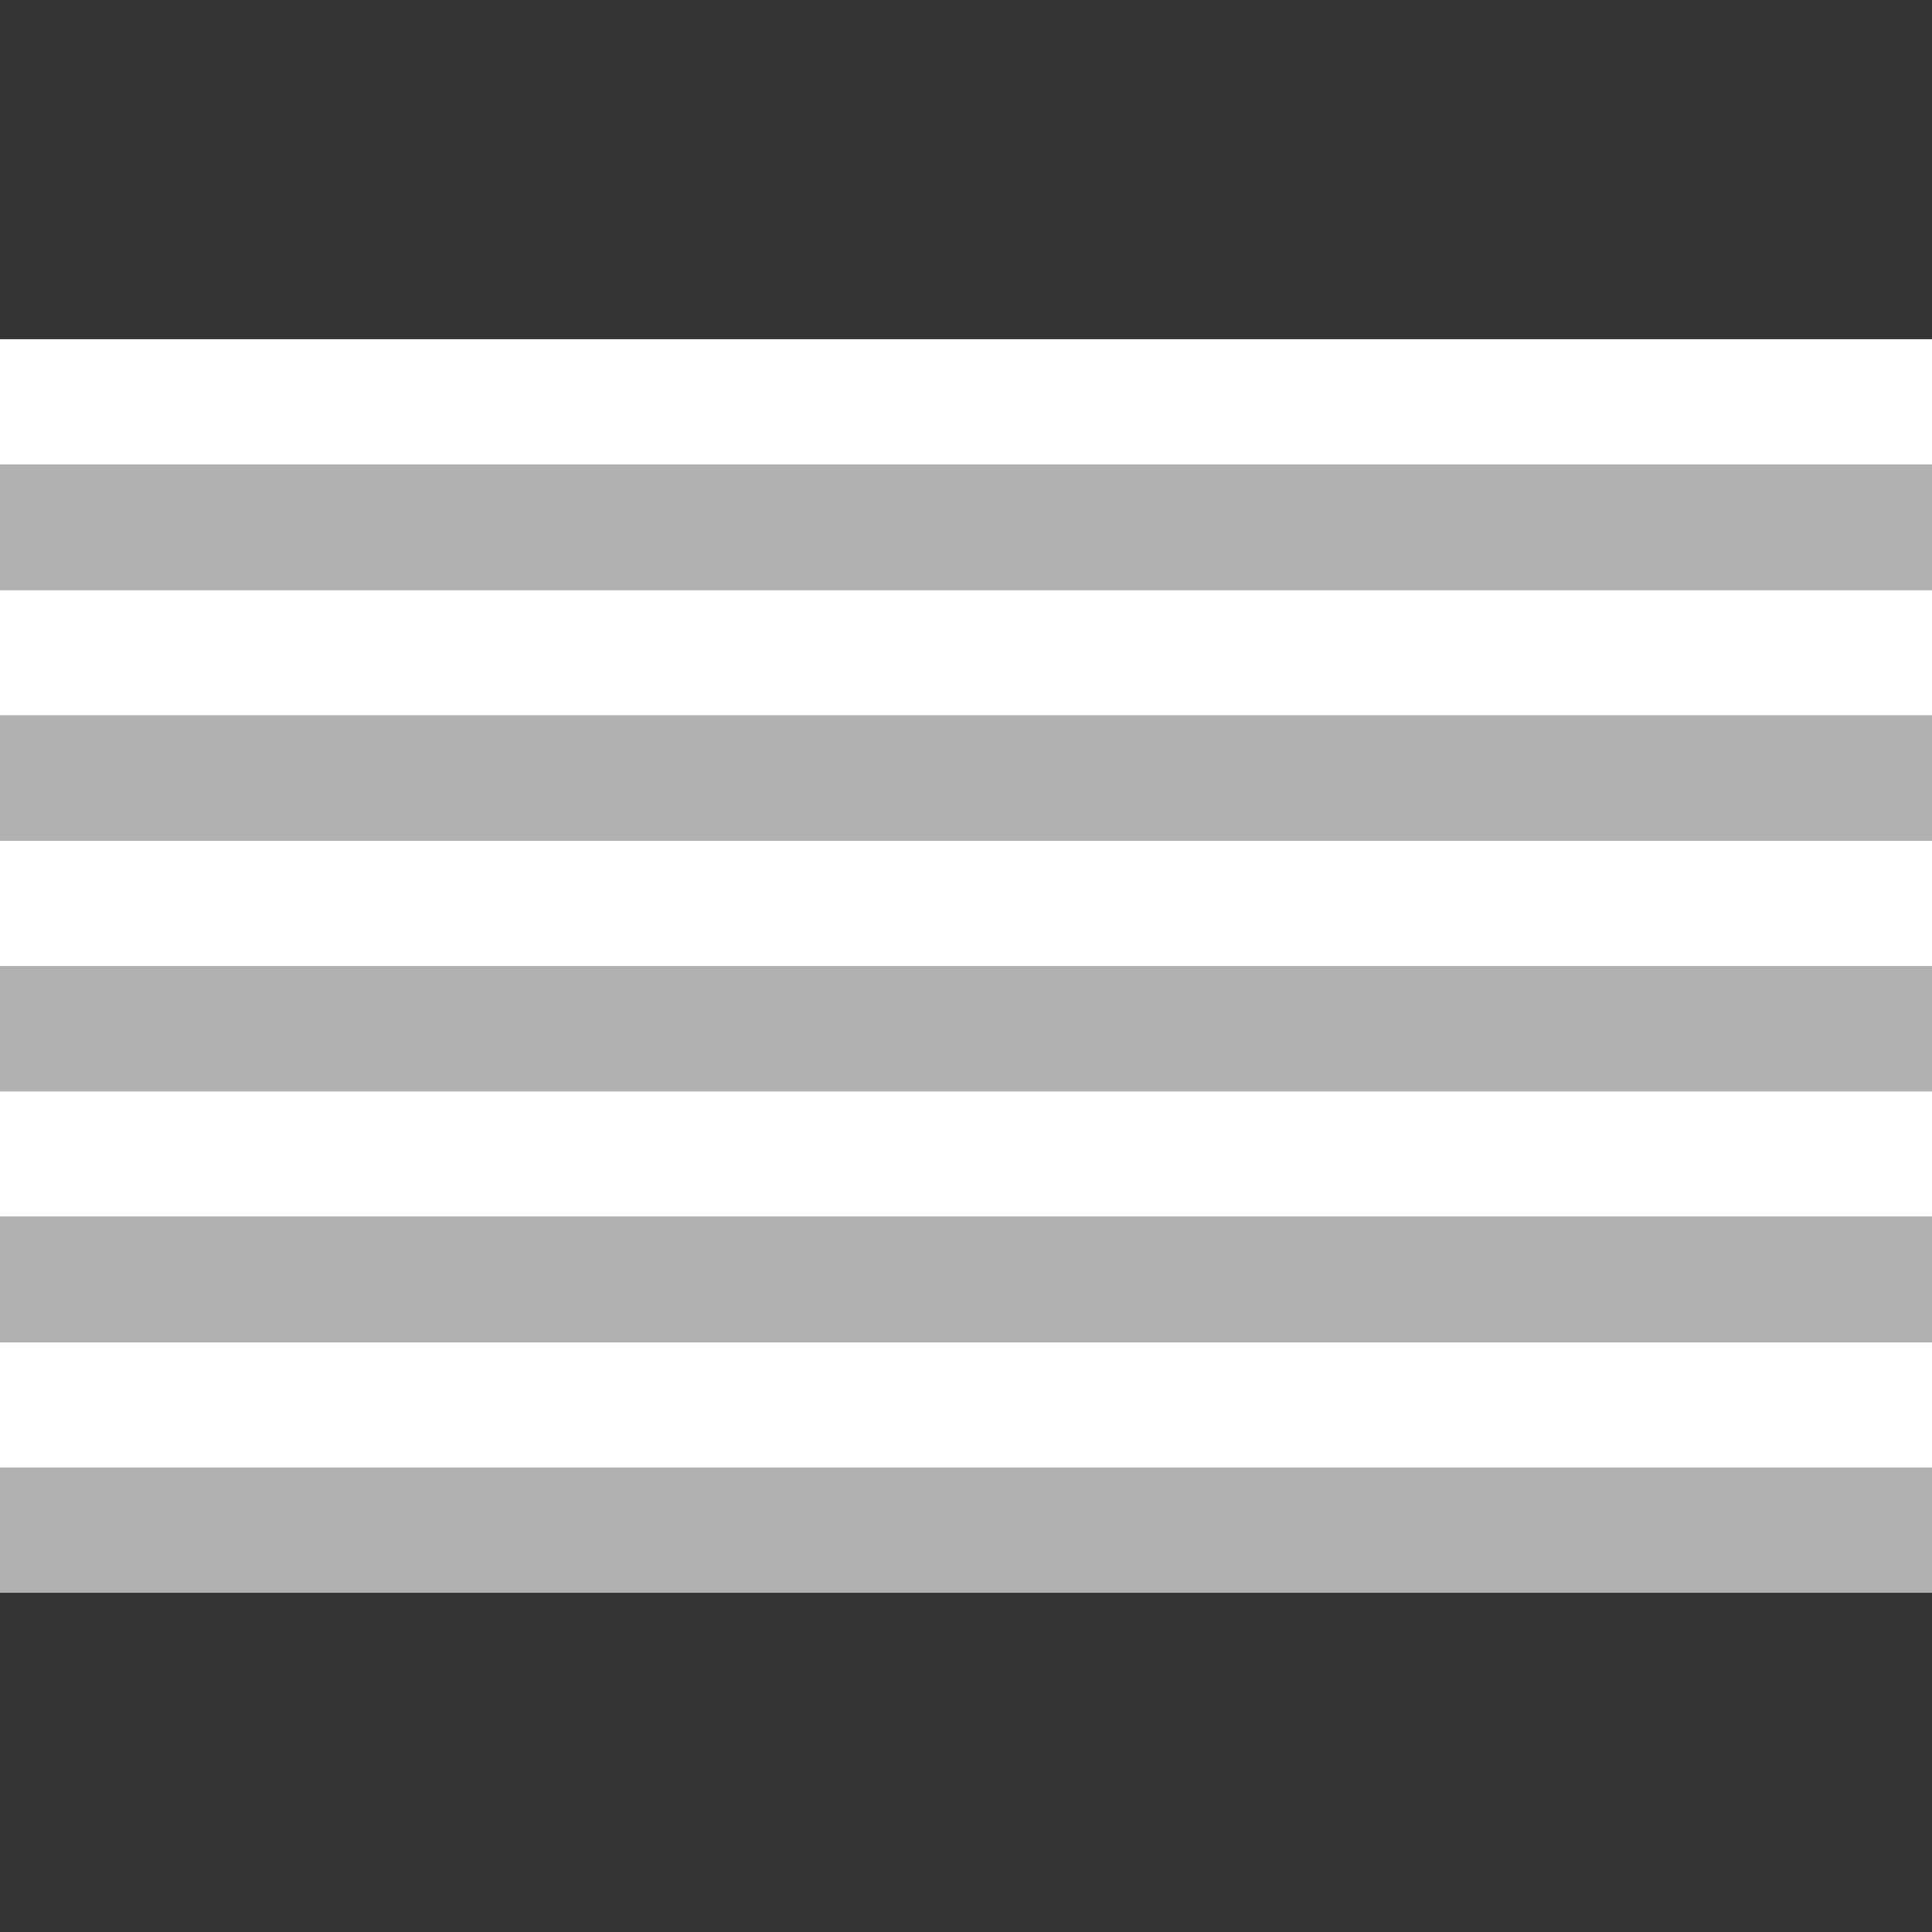 <?xml version="1.0" encoding="UTF-8" standalone="no"?>
<!-- Created with Inkscape (http://www.inkscape.org/) -->

<svg
   width="64"
   height="64"
   viewBox="0 0 16.933 16.933"
   version="1.1"
   id="svg1"
   inkscape:version="1.3.2 (091e20ef0f, 2023-11-25, custom)"
   sodipodi:docname="spreadsheet.svg"
   xmlns:inkscape="http://www.inkscape.org/namespaces/inkscape"
   xmlns:sodipodi="http://sodipodi.sourceforge.net/DTD/sodipodi-0.dtd"
   xmlns="http://www.w3.org/2000/svg"
   xmlns:svg="http://www.w3.org/2000/svg">
  <rect x="0" y="0" width="16.933" height="16.933" fill="#333333" stroke="none"/>
  <sodipodi:namedview
     id="namedview1"
     pagecolor="#ffffff"
     bordercolor="#000000"
     borderopacity="0.25"
     inkscape:showpageshadow="2"
     inkscape:pageopacity="0.0"
     inkscape:pagecheckerboard="0"
     inkscape:deskcolor="#d1d1d1"
     inkscape:document-units="mm"
     inkscape:zoom="9.8777778"
     inkscape:cx="23.841395"
     inkscape:cy="25.359955"
     inkscape:window-width="1560"
     inkscape:window-height="872"
     inkscape:window-x="40"
     inkscape:window-y="28"
     inkscape:window-maximized="1"
     inkscape:current-layer="layer1" />
  <defs
     id="defs1" />
  <g
     inkscape:label="Vrstva 1"
     inkscape:groupmode="layer"
     id="layer1">
    <rect
       style="fill:#ffffff;fill-rule:evenodd;stroke-width:0.275;stroke-linecap:round"
       id="rect3"
       width="16.933"
       height="1.099"
       x="0"
       y="2.973" />
    <rect
       style="fill:#ffffff;fill-rule:evenodd;stroke-width:0.275;stroke-linecap:round;opacity:0.618"
       id="rect3-6"
       width="16.933"
       height="1.099"
       x="0"
       y="4.072" />
    <rect
       style="fill:#ffffff;fill-rule:evenodd;stroke-width:0.275;stroke-linecap:round"
       id="rect3-61"
       width="16.933"
       height="1.099"
       x="-8.8817842e-16"
       y="5.171" />
    <rect
       style="fill:#ffffff;fill-rule:evenodd;stroke-width:0.275;stroke-linecap:round;opacity:0.618"
       id="rect3-7"
       width="16.933"
       height="1.099"
       x="-4.4408921e-16"
       y="6.269" />
    <rect
       style="fill:#ffffff;fill-rule:evenodd;stroke-width:0.275;stroke-linecap:round"
       id="rect3-9"
       width="16.933"
       height="1.099"
       x="-8.8817842e-16"
       y="7.368" />
    <rect
       style="fill:#ffffff;fill-rule:evenodd;stroke-width:0.275;stroke-linecap:round;opacity:0.618"
       id="rect3-5"
       width="16.933"
       height="1.099"
       x="-8.8817842e-16"
       y="8.467" />
    <rect
       style="fill:#ffffff;fill-rule:evenodd;stroke-width:0.275;stroke-linecap:round"
       id="rect3-6-2"
       width="16.933"
       height="1.099"
       x="-8.8817842e-16"
       y="9.565" />
    <rect
       style="fill:#ffffff;fill-rule:evenodd;stroke-width:0.275;stroke-linecap:round;opacity:0.618"
       id="rect3-61-5"
       width="16.933"
       height="1.099"
       x="-8.8817842e-16"
       y="10.664" />
    <rect
       style="fill:#ffffff;fill-rule:evenodd;stroke-width:0.275;stroke-linecap:round"
       id="rect3-7-4"
       width="16.933"
       height="1.099"
       x="-8.8817842e-16"
       y="11.763" />
    <rect
       style="fill:#ffffff;fill-rule:evenodd;stroke-width:0.275;stroke-linecap:round;opacity:0.618"
       id="rect3-9-7"
       width="16.933"
       height="1.099"
       x="-8.8817842e-16"
       y="12.861" />
  </g>
</svg>
